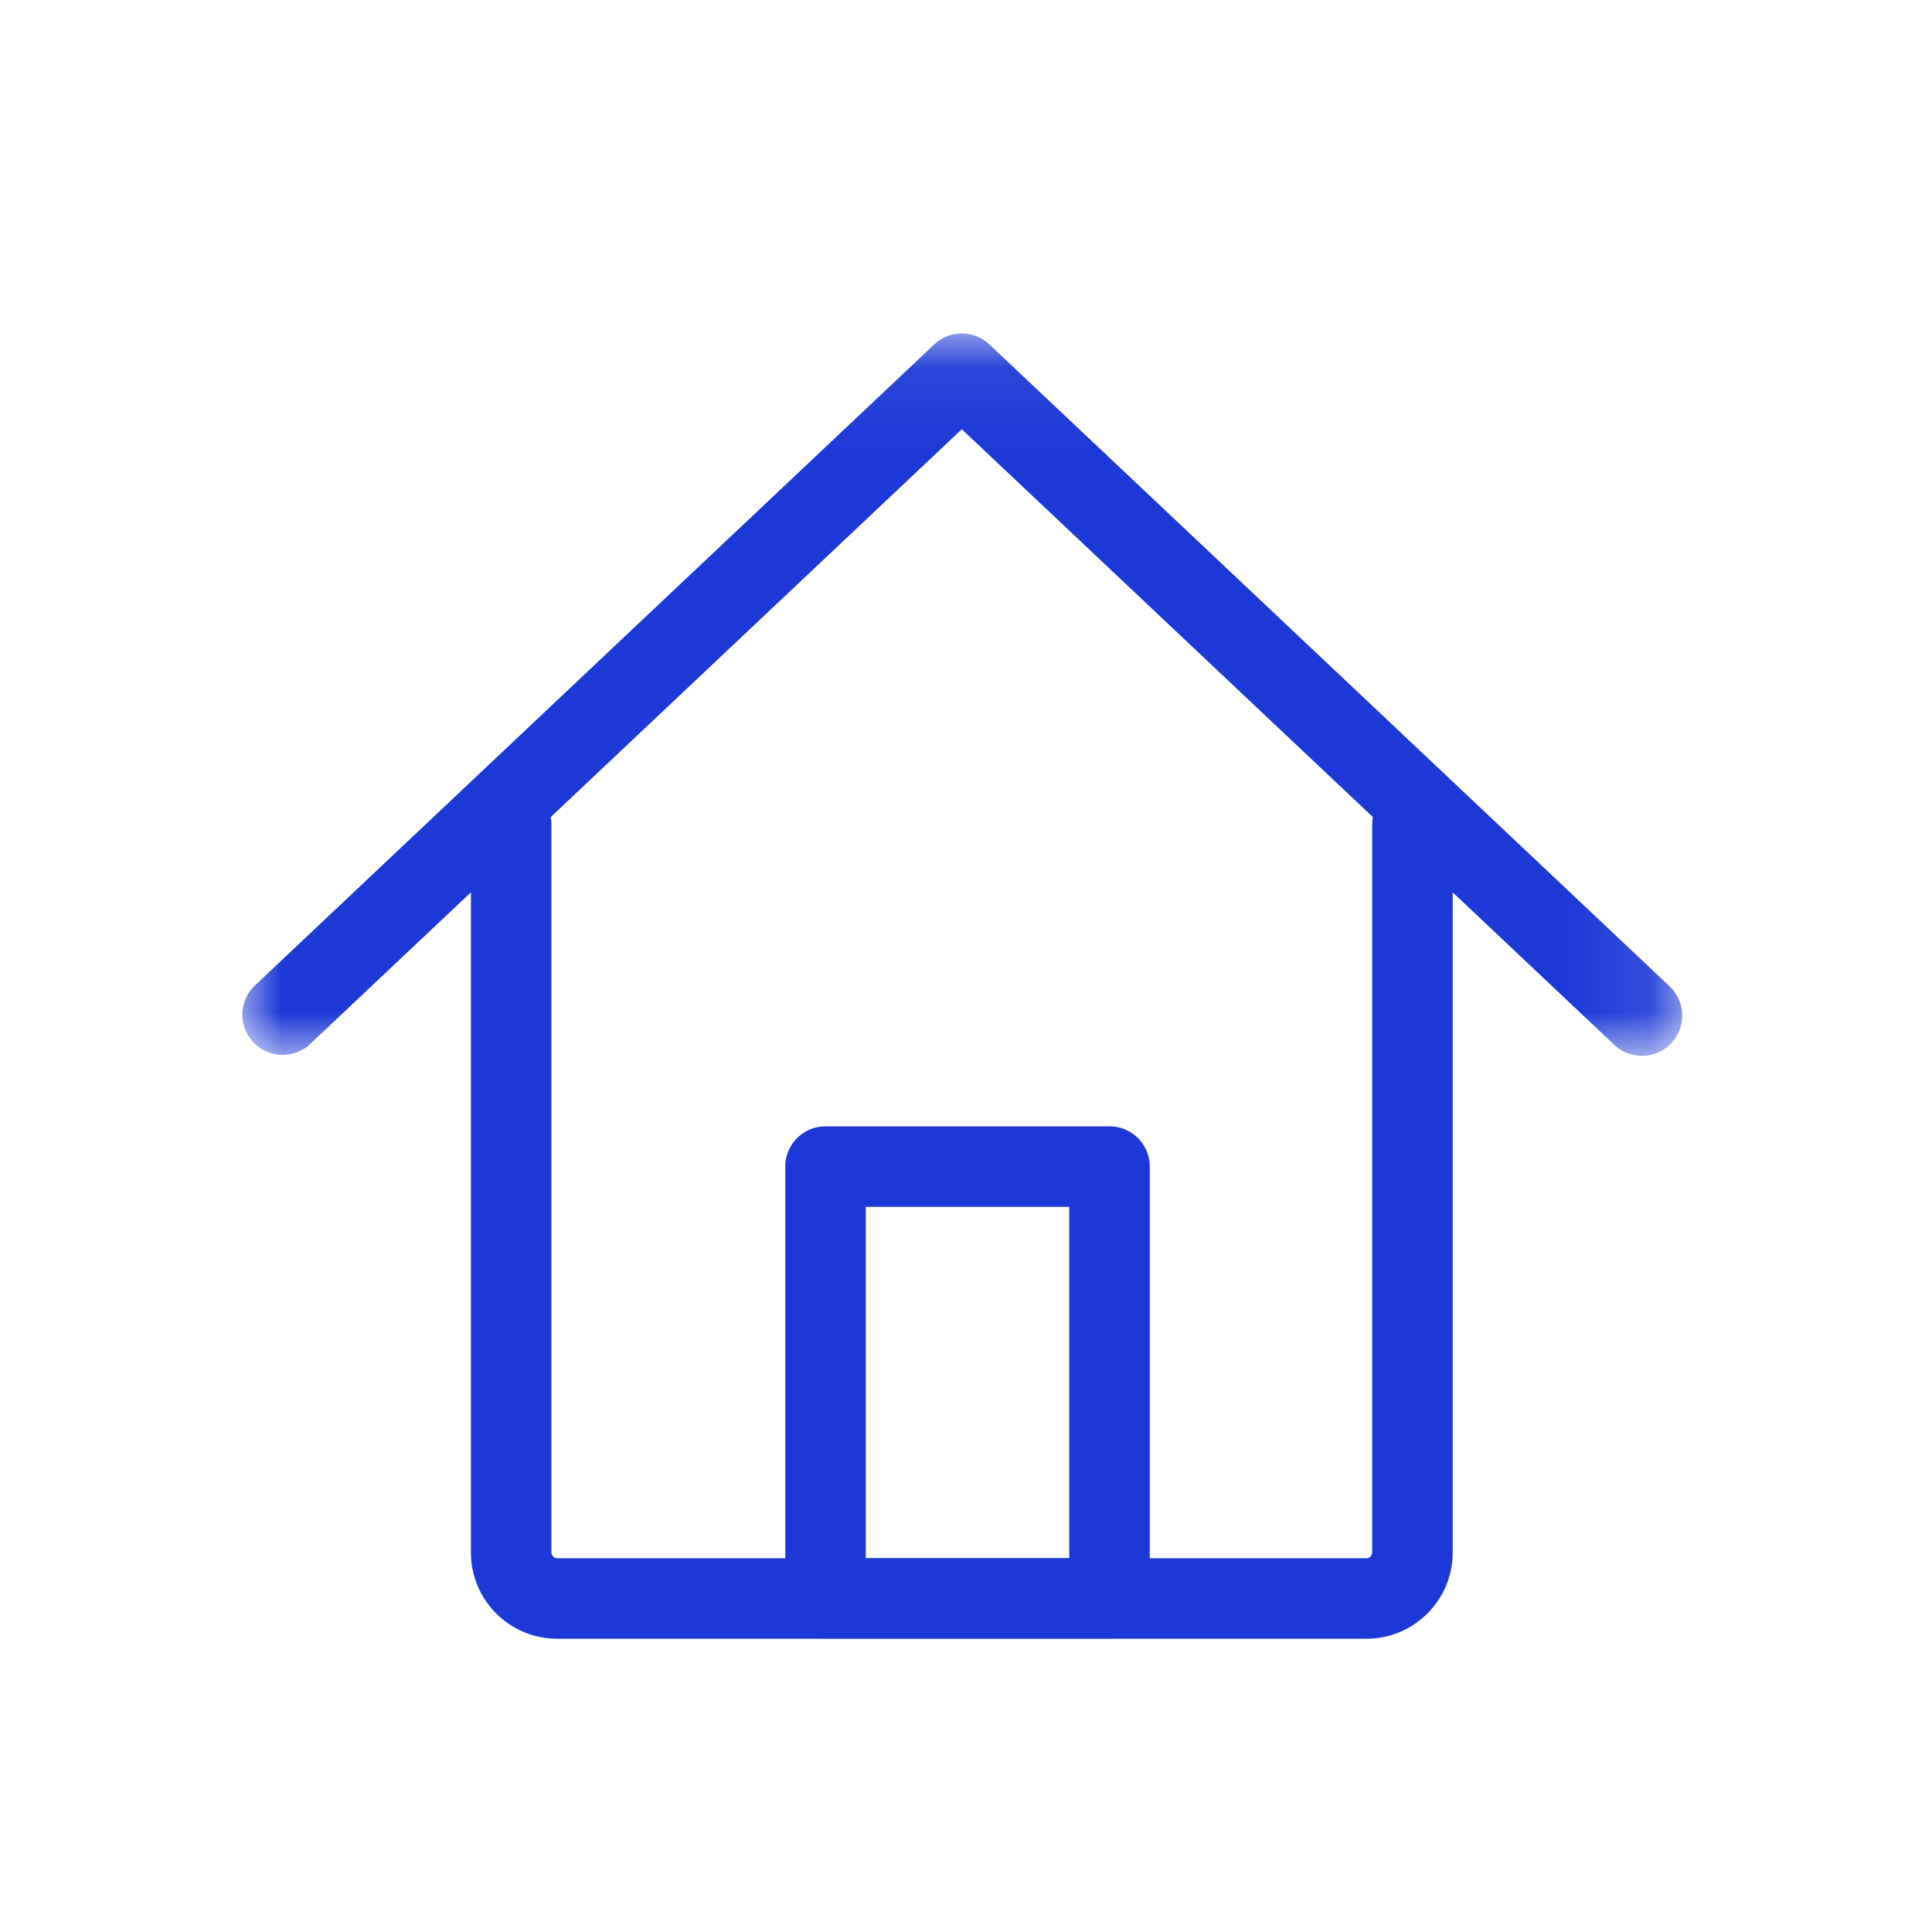 <svg xmlns="http://www.w3.org/2000/svg" xmlns:xlink="http://www.w3.org/1999/xlink" width="24" height="24" viewBox="0 0 24 24">
    <defs>
        <path id="a" d="M0 .071h17.896v8.972H0z"/>
        <path id="c" d="M0 16.357h17.896V.143H0z"/>
    </defs>
    <g fill="none" fill-rule="evenodd" transform="translate(3 4)">
        <path fill="#1C38D7" d="M13.974 16.357H3.921c-.59 0-1.071-.48-1.071-1.071V6.244a.5.5 0 1 1 1 0v9.042c0 .038.033.071.071.071h10.053a.073.073 0 0 0 .072-.071V6.244a.5.5 0 1 1 1 0v9.042c0 .59-.48 1.071-1.072 1.071"/>
        <g transform="translate(0 .072)">
            <mask id="b" fill="#fff">
                <use xlink:href="#a"/>
            </mask>
            <path fill="#1C38D7" d="M17.395 9.043a.498.498 0 0 1-.343-.137L8.948 1.26.843 8.906a.5.5 0 0 1-.686-.727L8.605.207a.5.5 0 0 1 .686 0L17.74 8.18a.5.5 0 0 1-.344.864" mask="url(#b)"/>
        </g>
        <mask id="d" fill="#fff">
            <use xlink:href="#c"/>
        </mask>
        <path fill="#1C38D7" d="M7.755 15.357h2.528v-4.365H7.755v4.365zm3.028 1H7.255a.5.5 0 0 1-.5-.5v-5.365a.5.5 0 0 1 .5-.5h3.528a.5.5 0 0 1 .5.5v5.365a.5.5 0 0 1-.5.5z" mask="url(#d)"/>
    </g>
</svg>
